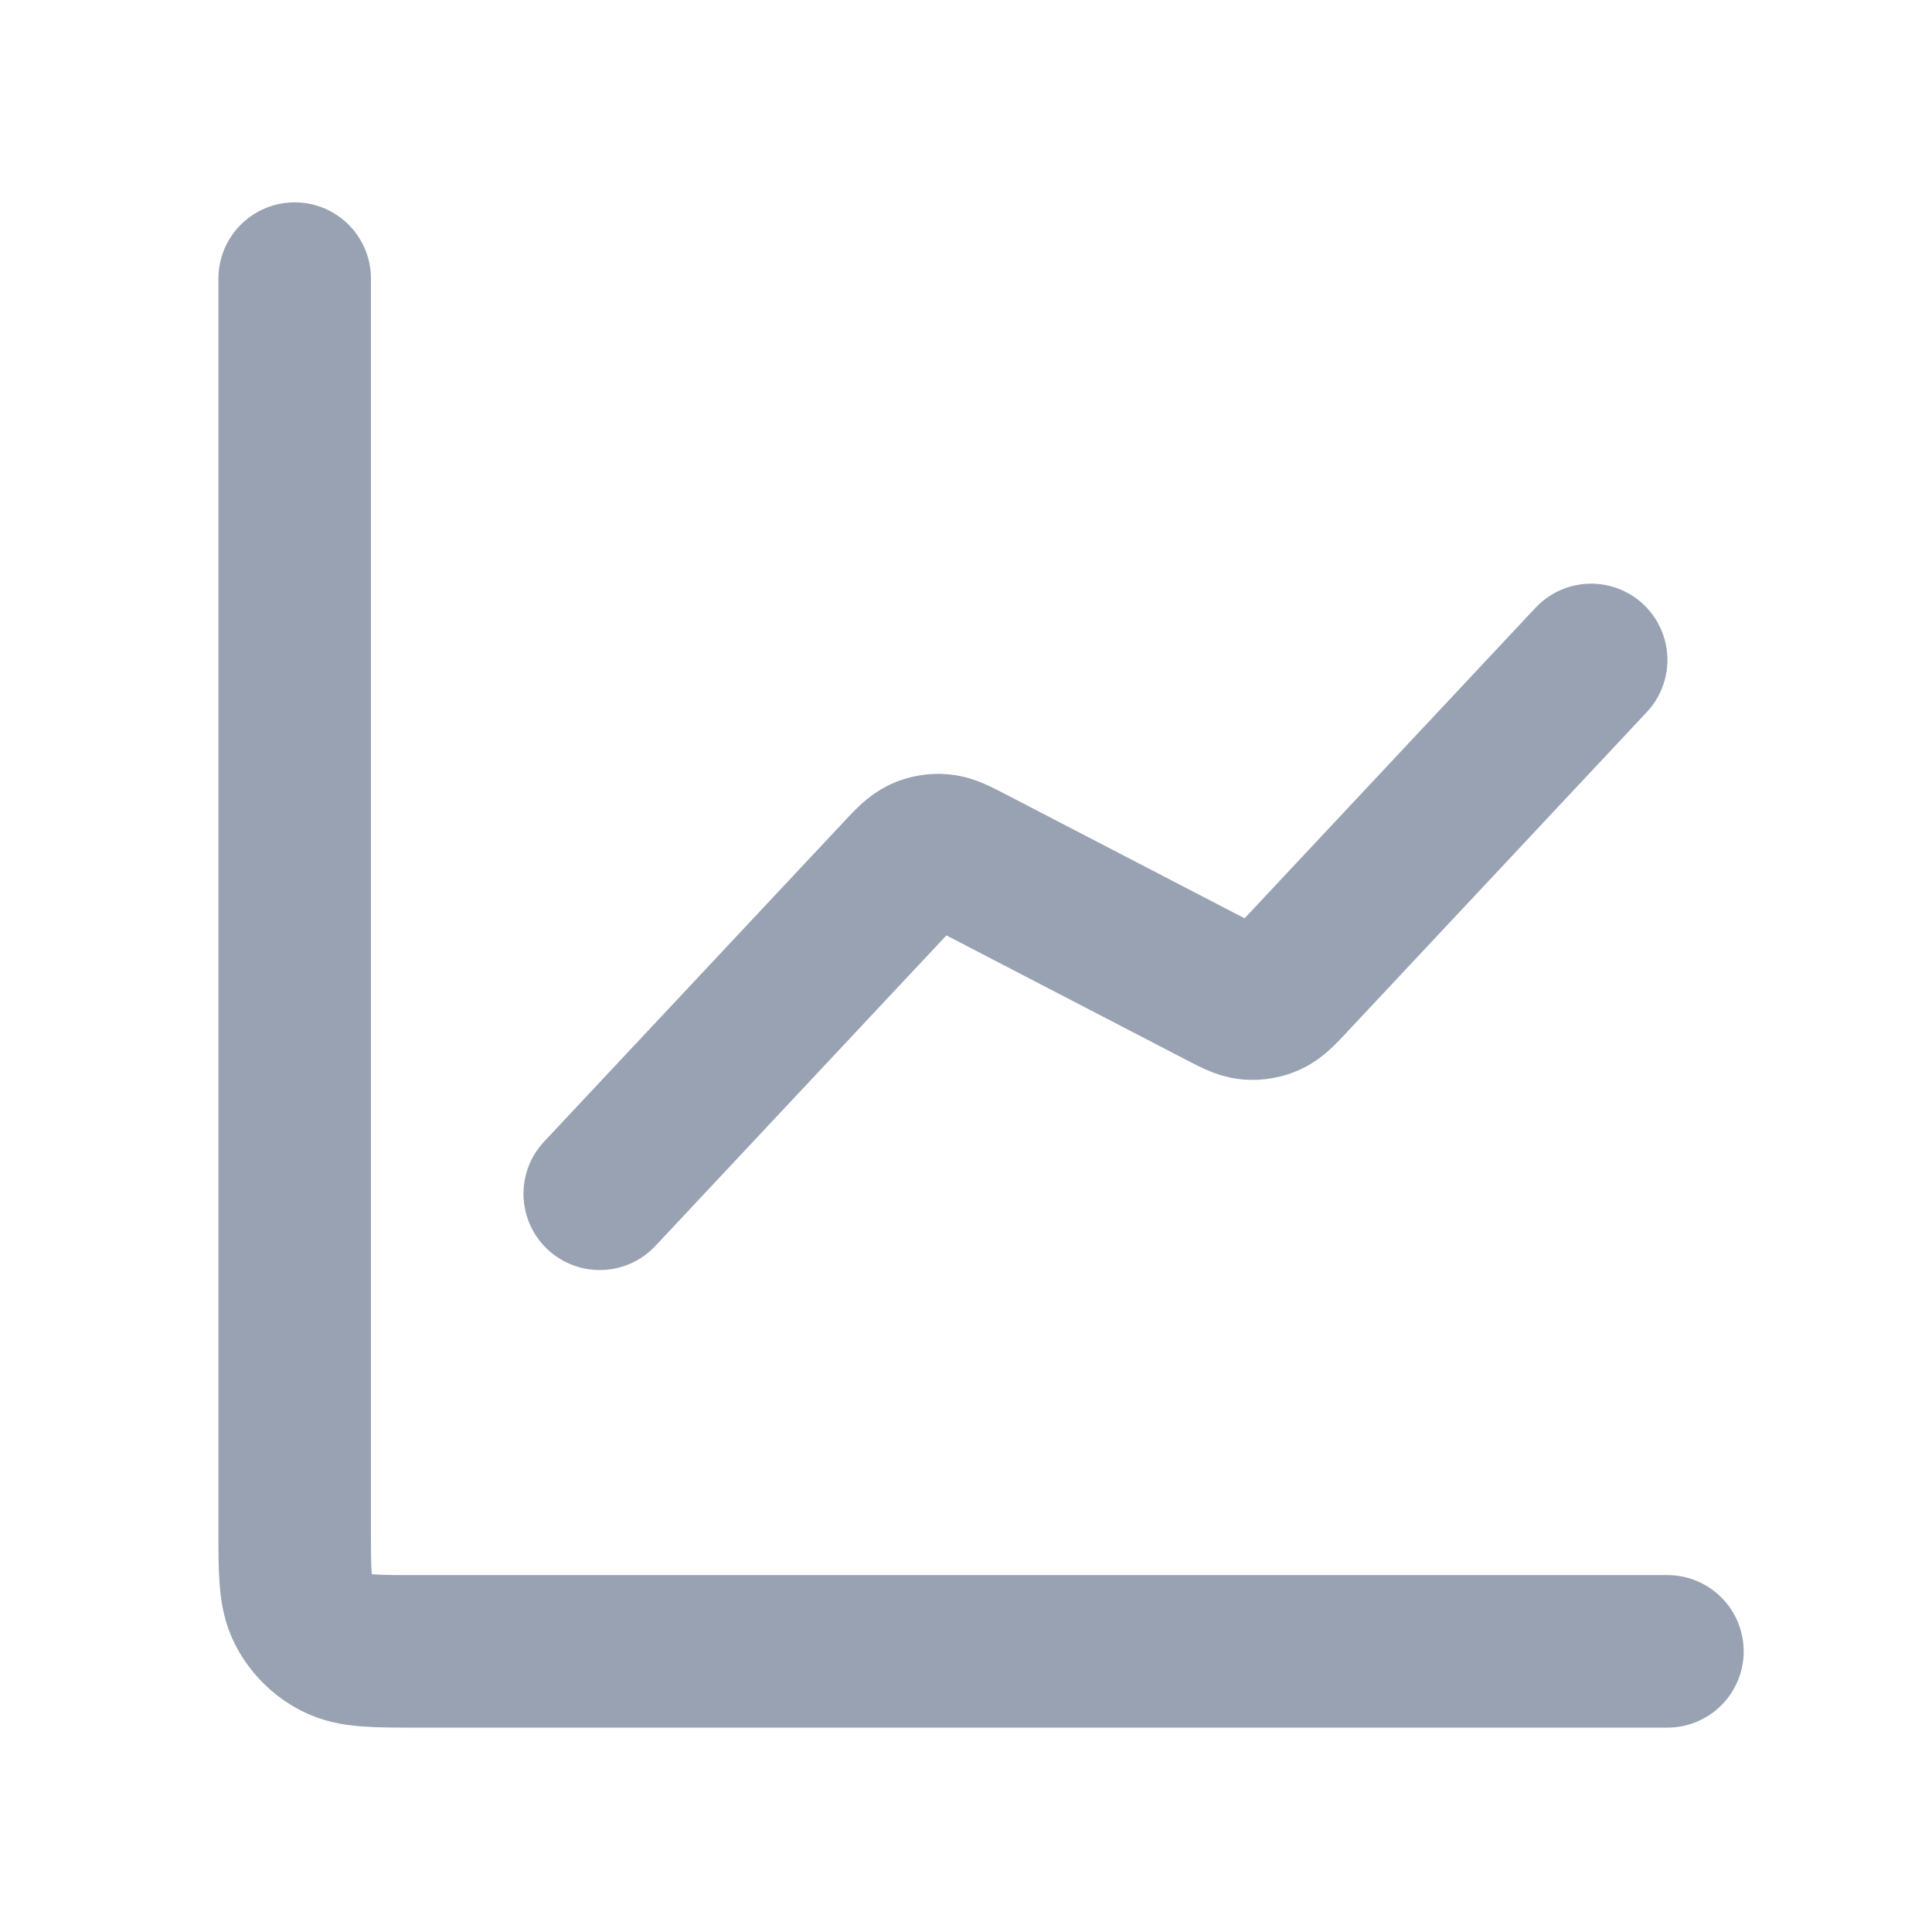 <svg width="19" height="19" viewBox="0 0 19 19" fill="none" xmlns="http://www.w3.org/2000/svg">
<path d="M16.398 16.24H4.098C3.678 16.24 3.468 16.24 3.308 16.158C3.167 16.087 3.052 15.972 2.98 15.831C2.898 15.67 2.898 15.46 2.898 15.04V2.74M15.648 6.49L12.709 9.627C12.598 9.746 12.542 9.805 12.475 9.836C12.416 9.863 12.35 9.874 12.285 9.869C12.212 9.862 12.139 9.824 11.995 9.749L9.552 8.481C9.407 8.406 9.335 8.368 9.261 8.362C9.197 8.356 9.131 8.367 9.072 8.394C9.005 8.425 8.949 8.484 8.838 8.603L5.898 11.74" stroke="#98A2B3" stroke-width="1.5" stroke-linecap="round" stroke-linejoin="round"/>
</svg>
